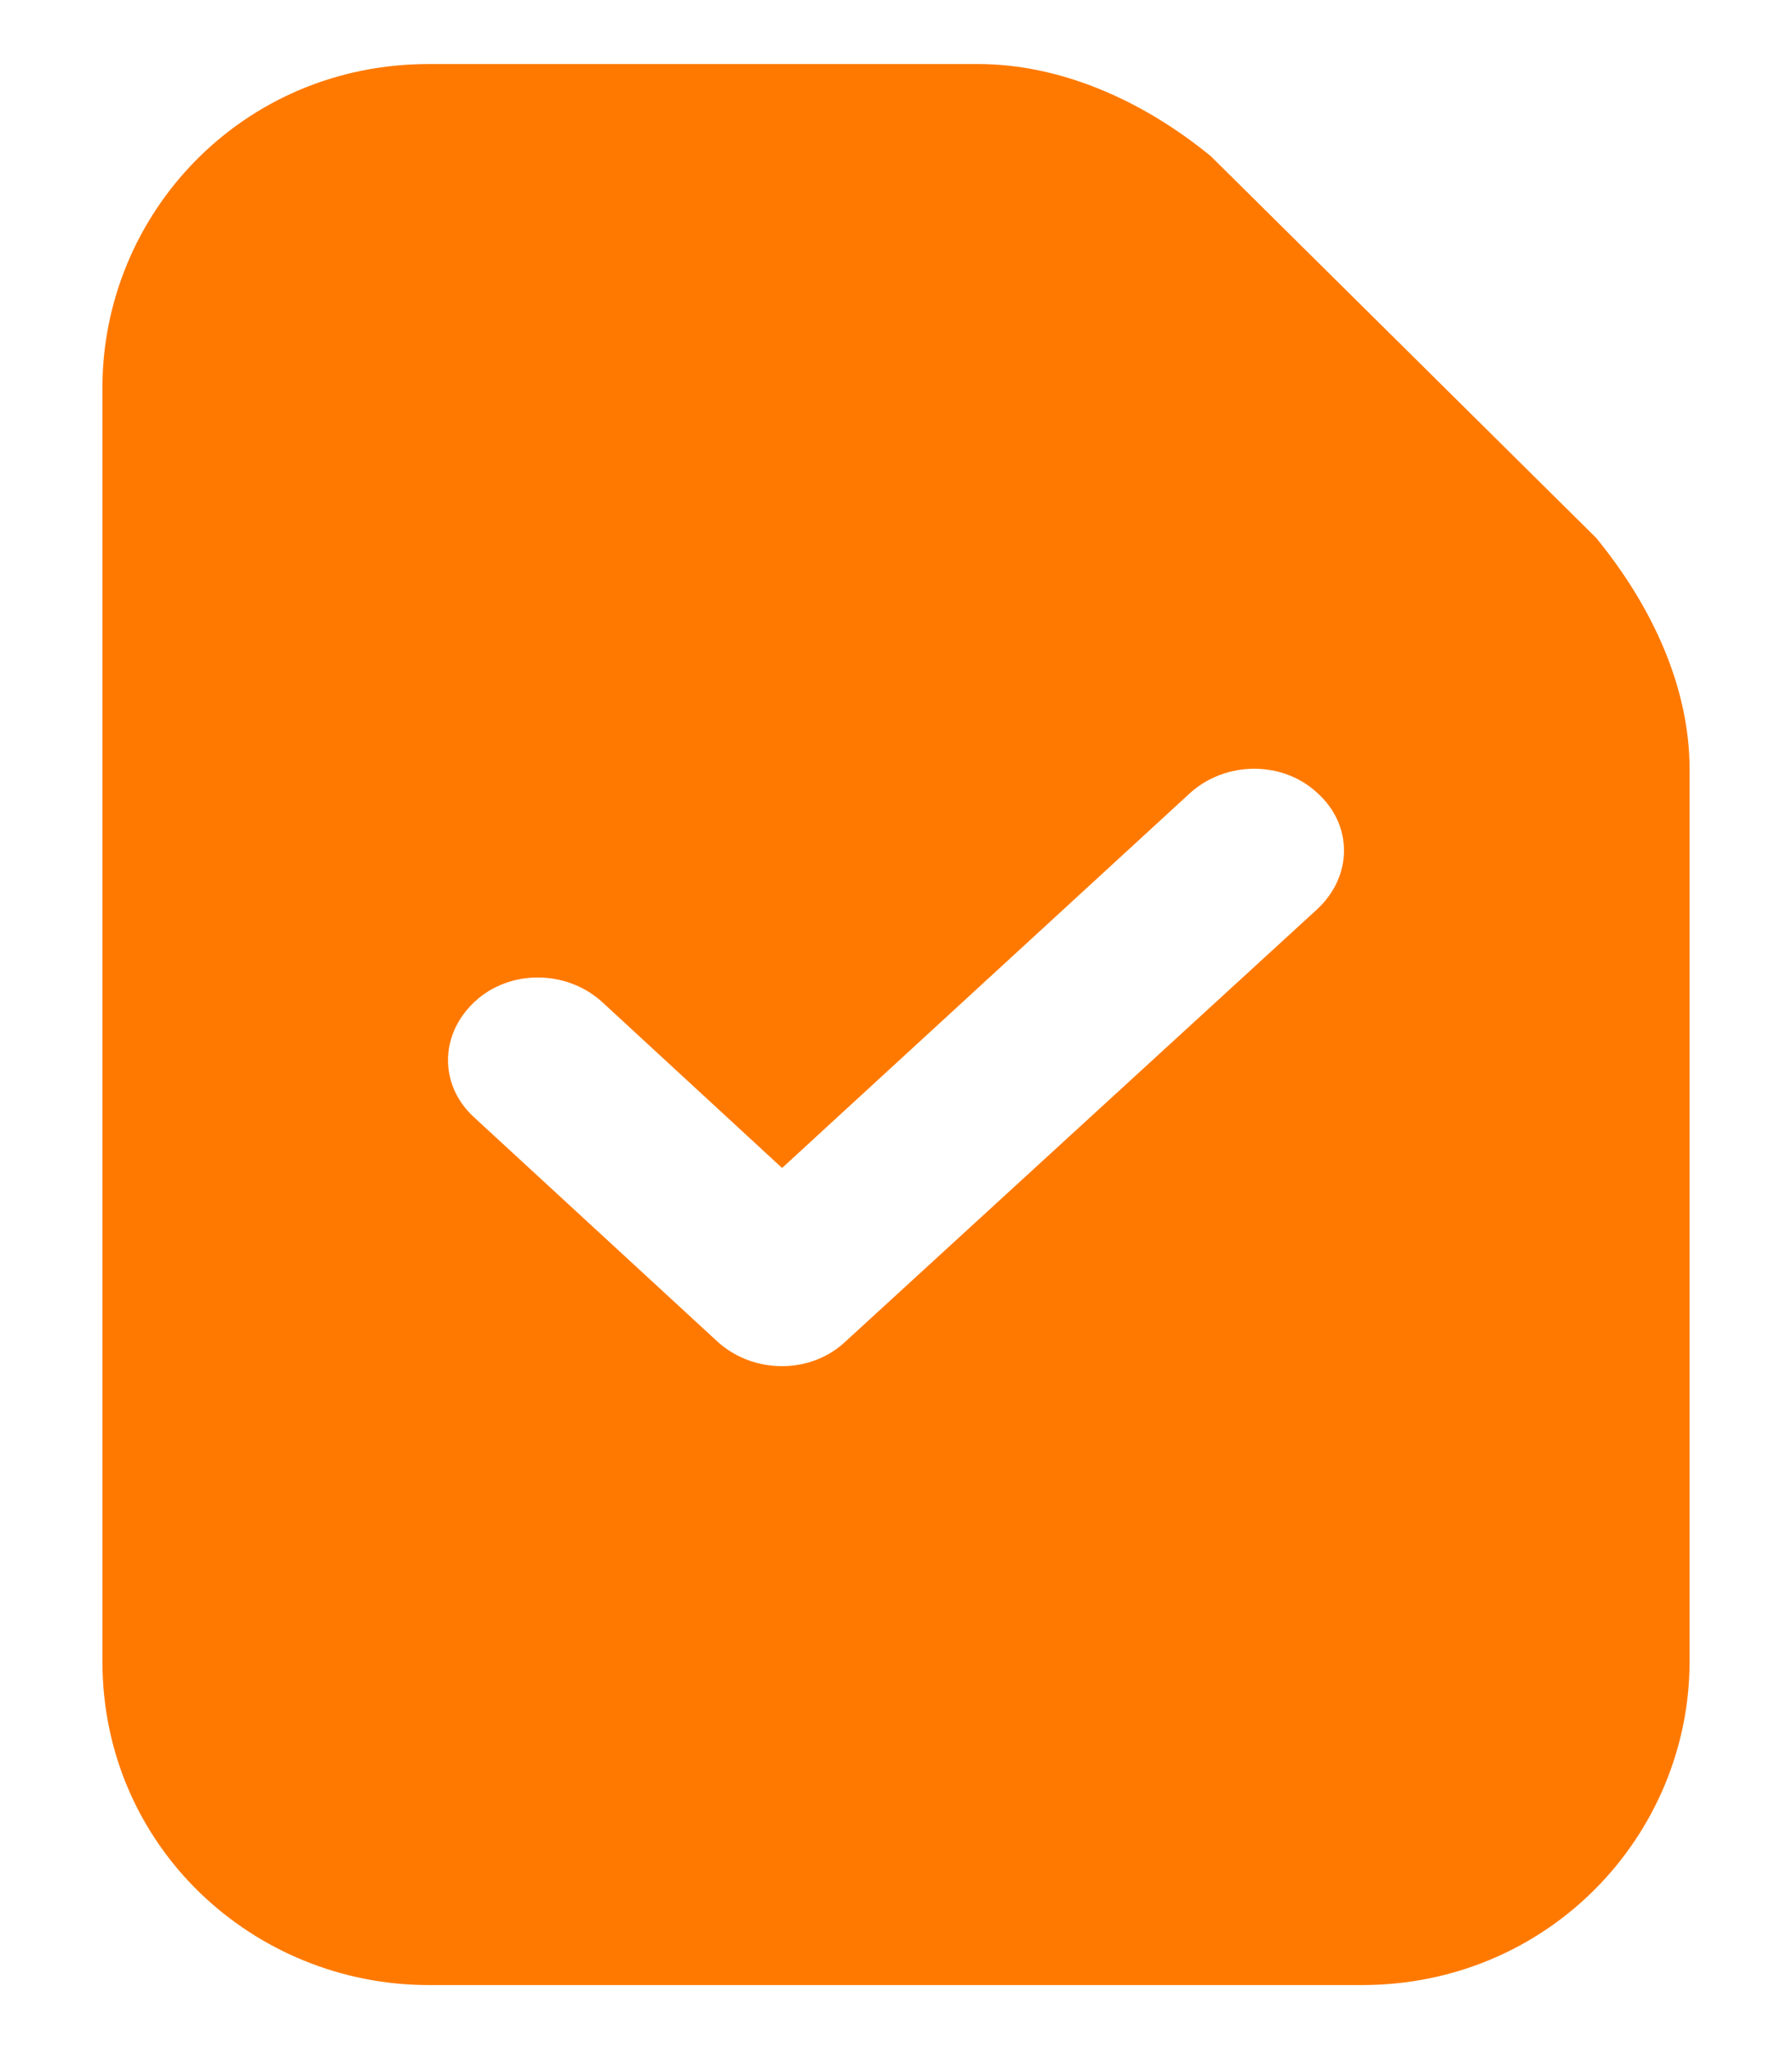 <svg version="1.2" baseProfile="tiny-ps" xmlns="http://www.w3.org/2000/svg" viewBox="0 0 14 16" width="14" height="16">
	<title>Layer</title>
	<style>
		tspan { white-space:pre }
		.shp0 { fill: #ff7900 } 
	</style>
	<path id="Layer" fill-rule="evenodd" class="shp0" d="M10.64 15.5L3.35 15.5C1.98 15.5 0.8 14.42 0.8 12.97L0.8 3.03C0.8 1.67 1.89 0.5 3.35 0.5L7.64 0.5C8.27 0.5 8.91 0.77 9.46 1.22L12.47 4.2C12.92 4.75 13.2 5.38 13.2 6.01L13.2 12.97C13.2 14.33 12.1 15.5 10.64 15.5ZM6.6 10.48L10.29 7.1C10.57 6.84 10.57 6.44 10.29 6.19C10.02 5.94 9.58 5.94 9.3 6.19L6.11 9.12L4.7 7.82C4.42 7.57 3.98 7.57 3.71 7.82C3.43 8.08 3.43 8.48 3.71 8.73L5.61 10.48C5.89 10.73 6.33 10.73 6.6 10.48Z" />
</svg>